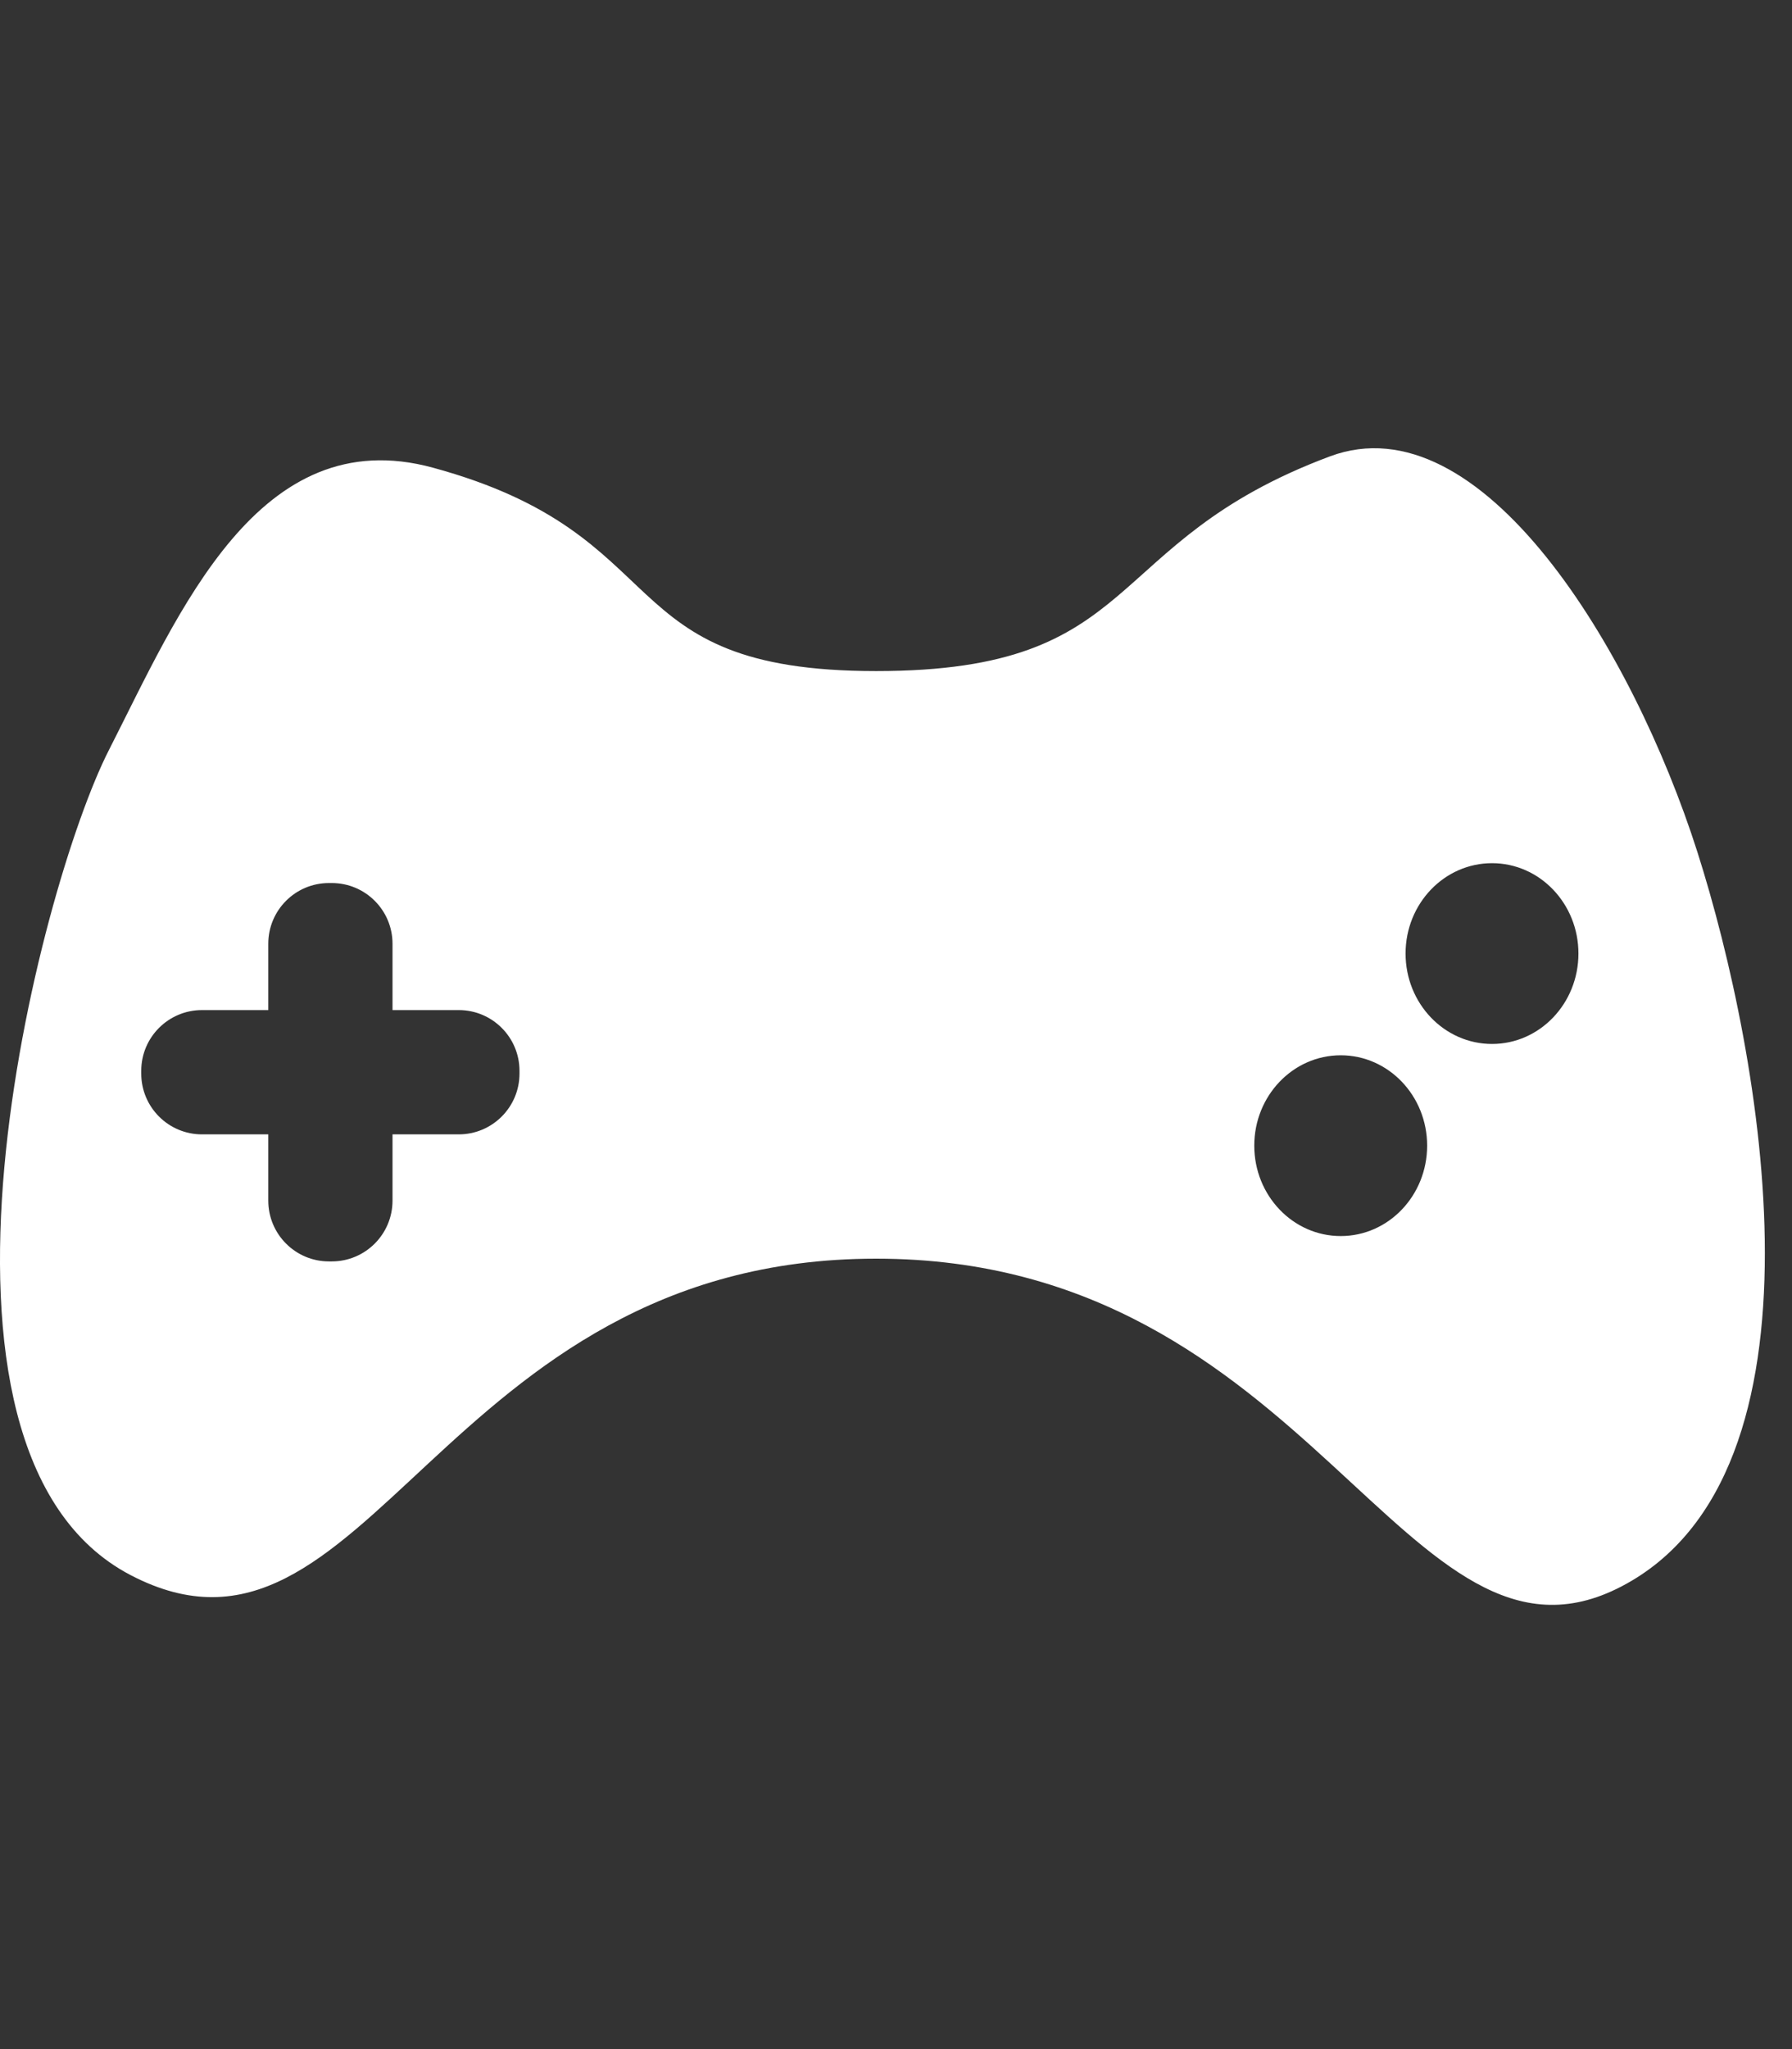 <?xml version="1.0" encoding="UTF-8"?>
<svg width="28px" height="32px" viewBox="0 0 28 32" version="1.1" xmlns="http://www.w3.org/2000/svg" xmlns:xlink="http://www.w3.org/1999/xlink">
    <rect x="0" y="0" width="28" height="32" fill="#333333" stroke="none"/>
    <!-- Generator: Sketch 49.3 (51167) - http://www.bohemiancoding.com/sketch -->
    <title>g_play</title>
    <desc>Created with Sketch.</desc>
    <defs></defs>
    <g id="g_play" stroke="none" stroke-width="1" fill="none" fill-rule="evenodd">
        <path d="M4.192,15.774 L3.156,15.774 C2.632,15.774 2.207,16.199 2.207,16.722 L2.207,16.766 C2.207,17.29 2.632,17.715 3.156,17.715 L4.192,17.715 L4.192,18.75 C4.192,19.274 4.616,19.699 5.14,19.699 L5.184,19.699 C5.708,19.699 6.133,19.274 6.133,18.75 L6.133,17.715 L7.168,17.715 C7.692,17.715 8.117,17.29 8.117,16.766 L8.117,16.722 C8.117,16.199 7.692,15.774 7.168,15.774 L6.133,15.774 L6.133,14.738 C6.133,14.214 5.708,13.79 5.184,13.79 L5.14,13.79 C4.616,13.79 4.192,14.214 4.192,14.738 L4.192,15.774 Z M6.766,7.304 C10.649,8.362 9.468,10.48 13.689,10.48 C17.91,10.48 17.162,8.478 20.78,7.127 C23.144,6.245 25.507,10.127 26.521,13.303 C27.534,16.48 28.715,23.009 25.339,24.773 C21.962,26.538 20.527,19.656 13.689,19.656 C6.851,19.656 5.753,26.538 2.039,24.597 C-1.676,22.656 0.61,13.852 1.701,11.715 C2.791,9.578 4.034,6.559 6.766,7.304 Z M23.313,16.303 C24.059,16.303 24.663,15.671 24.663,14.891 C24.663,14.112 24.059,13.48 23.313,13.48 C22.567,13.48 21.962,14.112 21.962,14.891 C21.962,15.671 22.567,16.303 23.313,16.303 Z M20.949,19.303 C21.695,19.303 22.299,18.671 22.299,17.891 C22.299,17.112 21.695,16.48 20.949,16.48 C20.203,16.48 19.598,17.112 19.598,17.891 C19.598,18.671 20.203,19.303 20.949,19.303 Z" id="Combined-Shape" fill="#FFFFFF"></path>
    </g>
</svg>